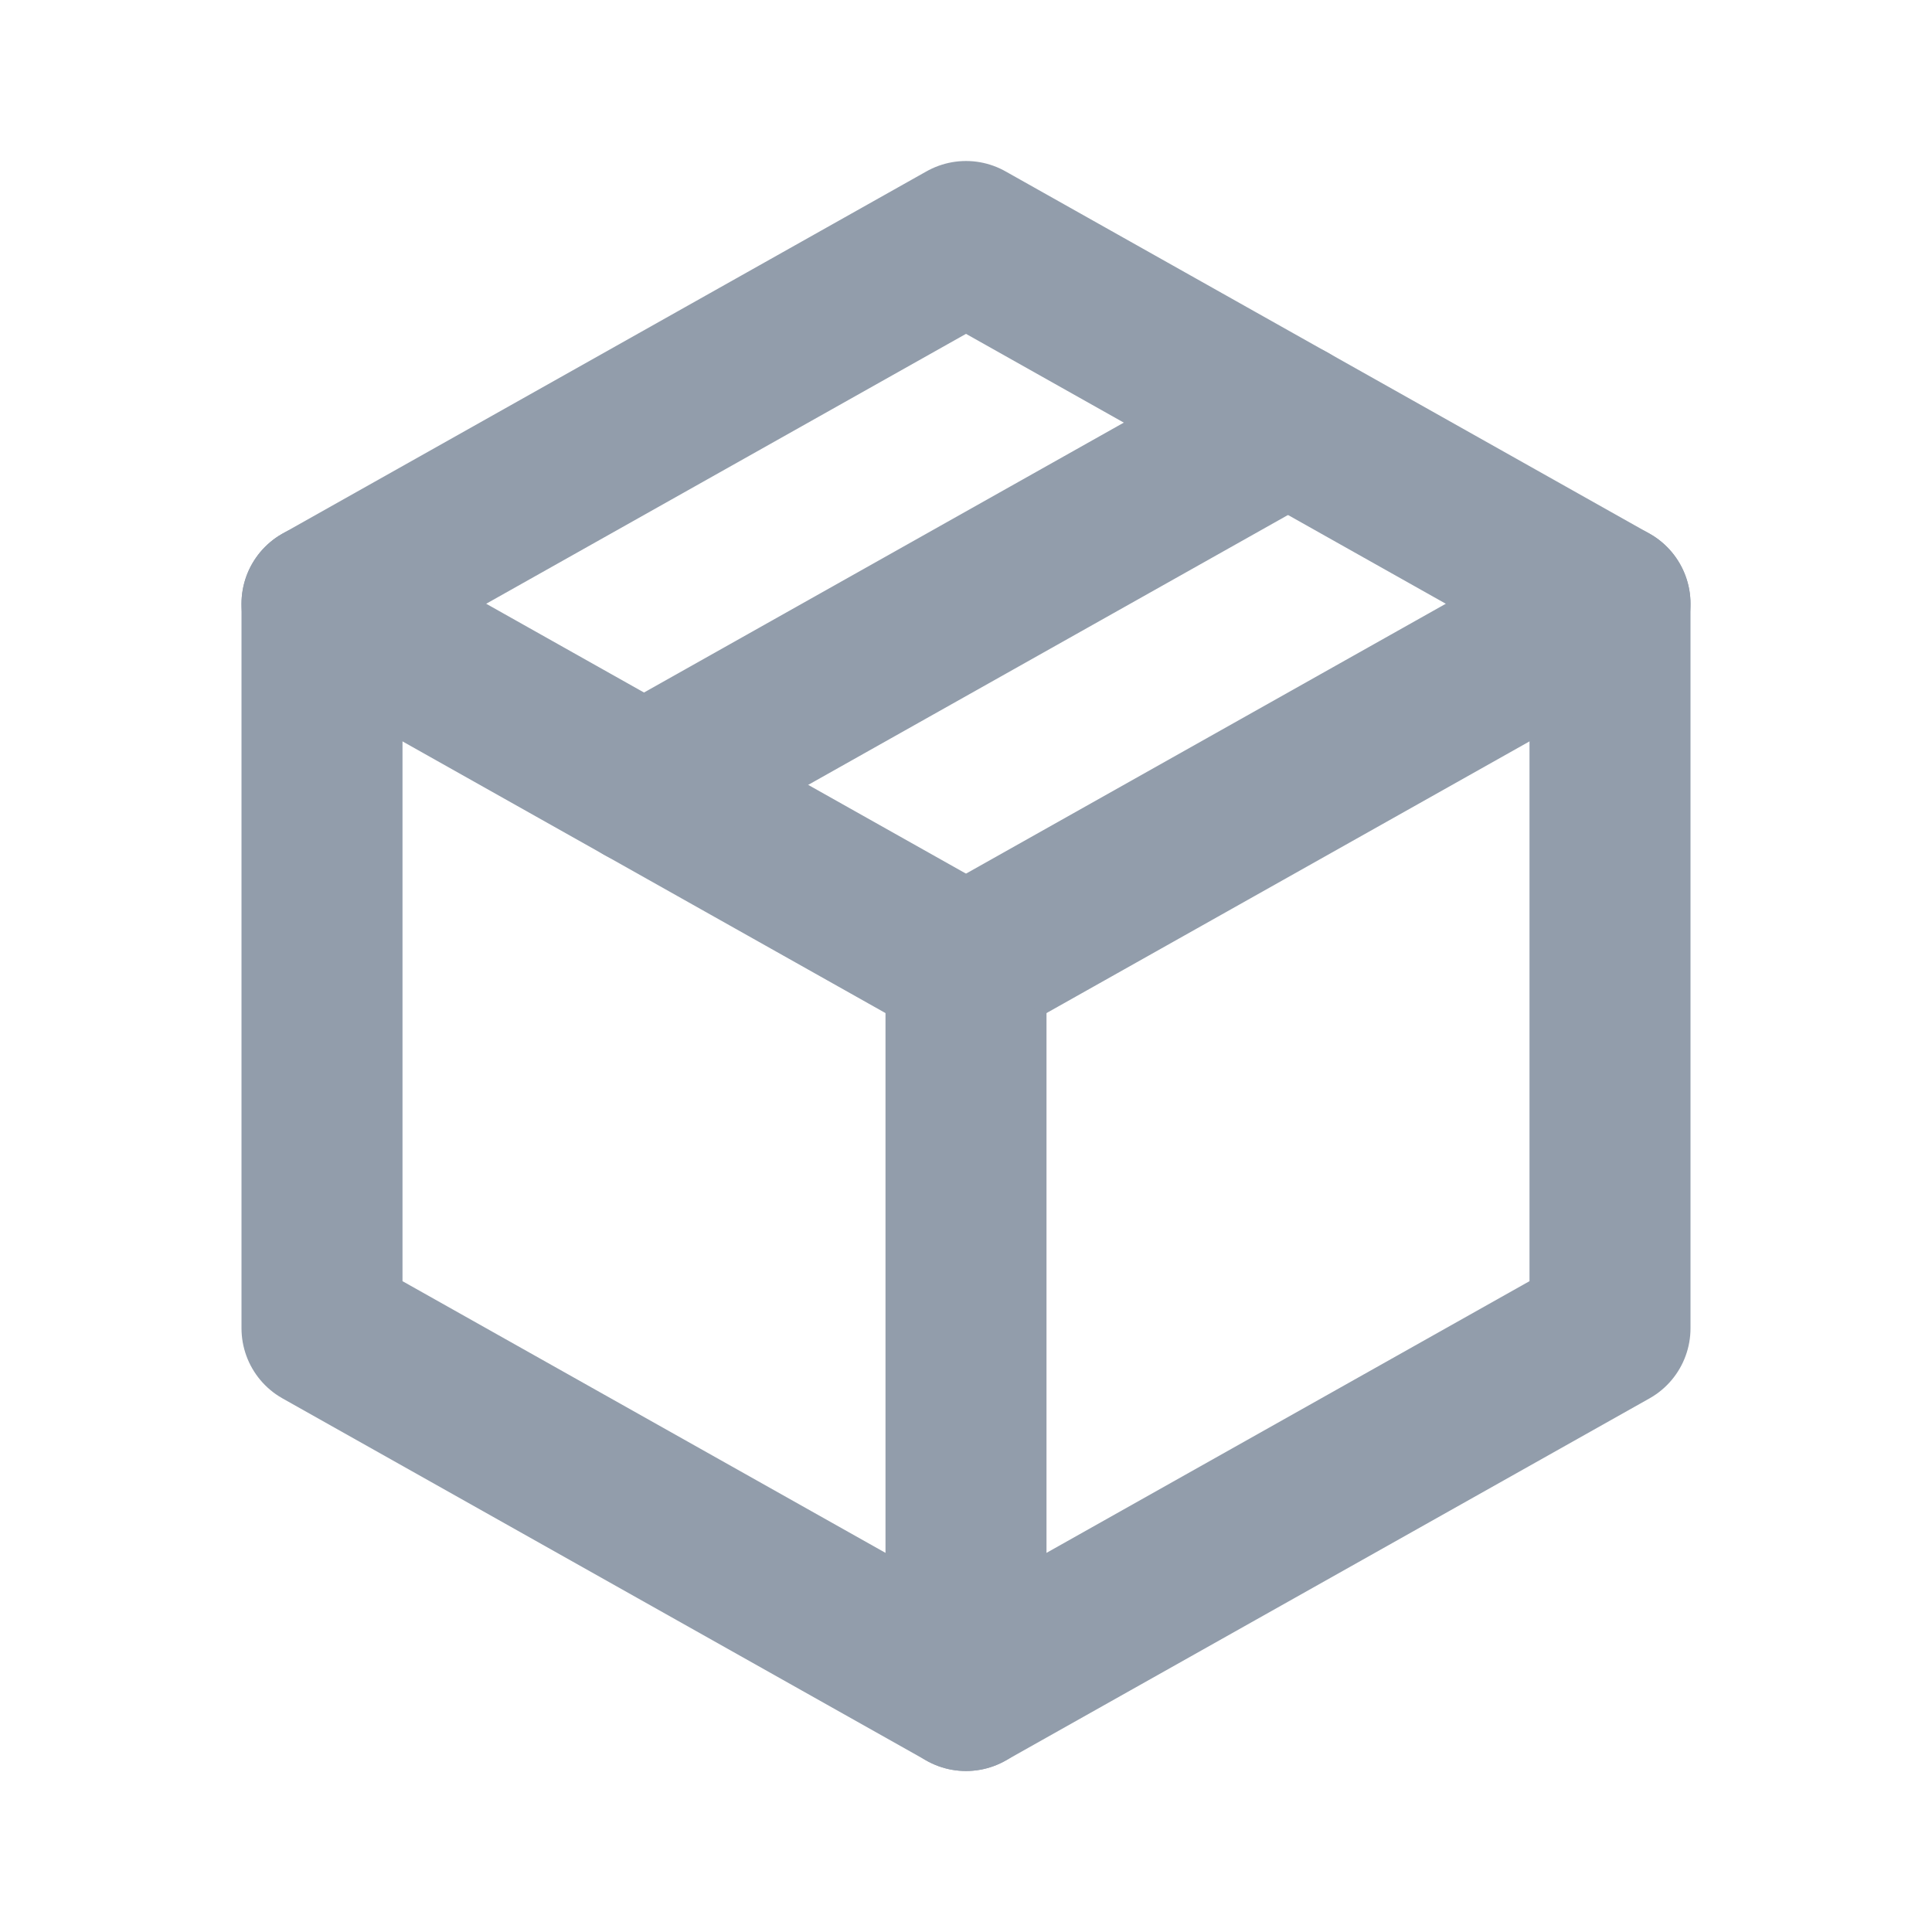 <svg xmlns="http://www.w3.org/2000/svg" class="icon icon-tabler icon-tabler-package" width="24"
                  height="24" viewBox="0 0 24 24" stroke-width="2" stroke="#929dab" fill="none"
                  stroke-linecap="round" stroke-linejoin="round">
                  <path stroke="none" d="M0 0h24v24H0z" fill="none"></path>
                  <path d="M12 3l8 4.5l0 9l-8 4.5l-8 -4.5l0 -9l8 -4.5"></path>
                  <path d="M12 12l8 -4.5"></path>
                  <path d="M12 12l0 9"></path>
                  <path d="M12 12l-8 -4.5"></path>
                  <path d="M16 5.25l-8 4.5"></path>
                </svg>
